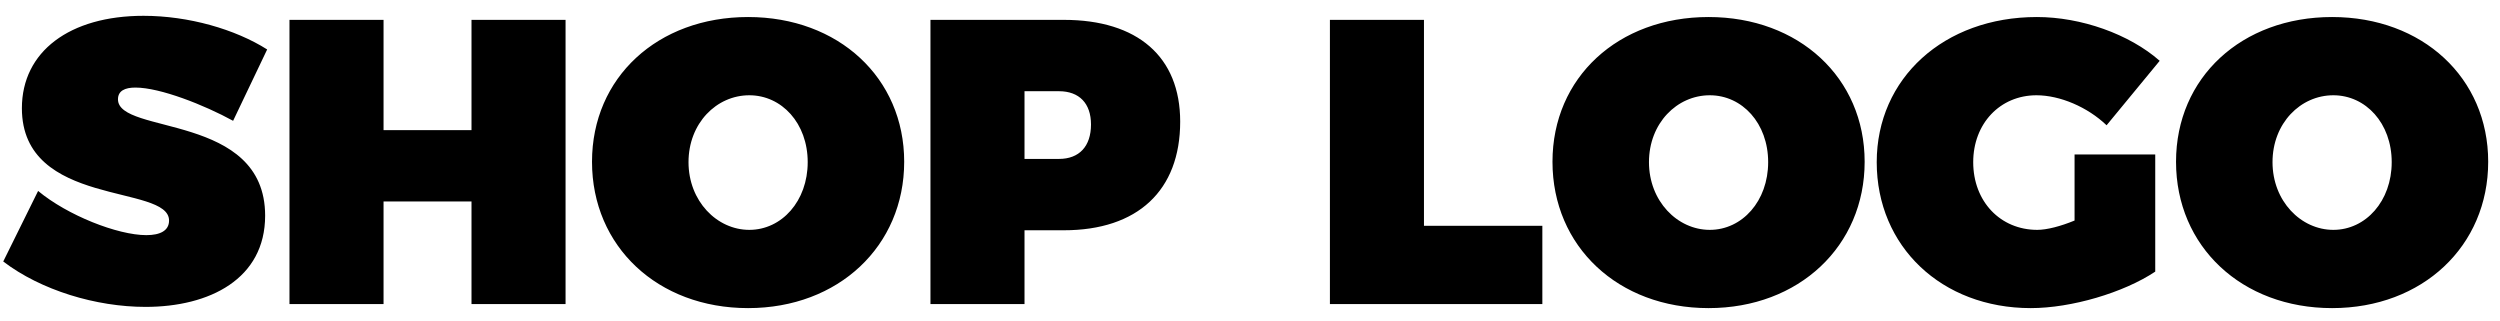 <svg width="148" height="19" viewBox="0 0 148 19" fill="none" xmlns="http://www.w3.org/2000/svg">
<path d="M13.8 7.152L15.816 2.928C13.92 1.728 11.16 0.936 8.496 0.936C4.128 0.936 1.296 3.048 1.296 6.408C1.296 12.312 10.008 10.872 10.008 13.056C10.008 13.656 9.48 13.92 8.664 13.92C6.96 13.92 3.984 12.744 2.256 11.304L0.192 15.48C2.424 17.184 5.688 18.168 8.616 18.168C12.408 18.168 15.696 16.512 15.696 12.768C15.696 6.672 6.984 7.992 6.984 5.88C6.984 5.376 7.392 5.184 8.016 5.184C9.48 5.184 12.096 6.216 13.8 7.152ZM17.137 1.176V18H22.706V11.928H27.913V18H33.481V1.176H27.913V7.704H22.706V1.176H17.137ZM44.288 1.008C38.935 1.008 35.047 4.584 35.047 9.576C35.047 14.592 38.935 18.24 44.288 18.24C49.639 18.24 53.528 14.568 53.528 9.576C53.528 4.608 49.639 1.008 44.288 1.008ZM44.359 5.64C46.279 5.64 47.816 7.296 47.816 9.6C47.816 11.904 46.279 13.608 44.359 13.608C42.44 13.608 40.76 11.904 40.76 9.6C40.76 7.296 42.416 5.64 44.359 5.64ZM62.979 1.176H55.083V18H60.651V13.632H62.979C67.347 13.632 69.867 11.28 69.867 7.2C69.867 3.36 67.347 1.176 62.979 1.176ZM62.691 9.408H60.651V5.4H62.691C63.891 5.4 64.587 6.12 64.587 7.368C64.587 8.664 63.891 9.408 62.691 9.408ZM78.731 1.176V18H91.307V13.368H84.299V1.176H78.731ZM101.147 1.008C95.795 1.008 91.907 4.584 91.907 9.576C91.907 14.592 95.795 18.24 101.147 18.24C106.499 18.24 110.387 14.568 110.387 9.576C110.387 4.608 106.499 1.008 101.147 1.008ZM101.219 5.64C103.139 5.64 104.675 7.296 104.675 9.6C104.675 11.904 103.139 13.608 101.219 13.608C99.299 13.608 97.619 11.904 97.619 9.6C97.619 7.296 99.275 5.64 101.219 5.64ZM122.814 13.056C121.998 13.392 121.182 13.608 120.606 13.608C118.422 13.608 116.814 11.928 116.814 9.6C116.814 7.32 118.398 5.64 120.558 5.64C121.95 5.64 123.582 6.336 124.71 7.416L127.854 3.6C126.054 2.016 123.198 1.008 120.582 1.008C115.086 1.008 111.102 4.632 111.102 9.6C111.102 14.592 114.942 18.24 120.222 18.24C122.622 18.24 125.718 17.328 127.59 16.08V9.144H122.814V13.056ZM138.061 1.008C132.709 1.008 128.821 4.584 128.821 9.576C128.821 14.592 132.709 18.24 138.061 18.24C143.413 18.24 147.301 14.568 147.301 9.576C147.301 4.608 143.413 1.008 138.061 1.008ZM138.133 5.64C140.053 5.64 141.589 7.296 141.589 9.6C141.589 11.904 140.053 13.608 138.133 13.608C136.213 13.608 134.533 11.904 134.533 9.6C134.533 7.296 136.189 5.64 138.133 5.64Z" fill="black"/>
</svg>
